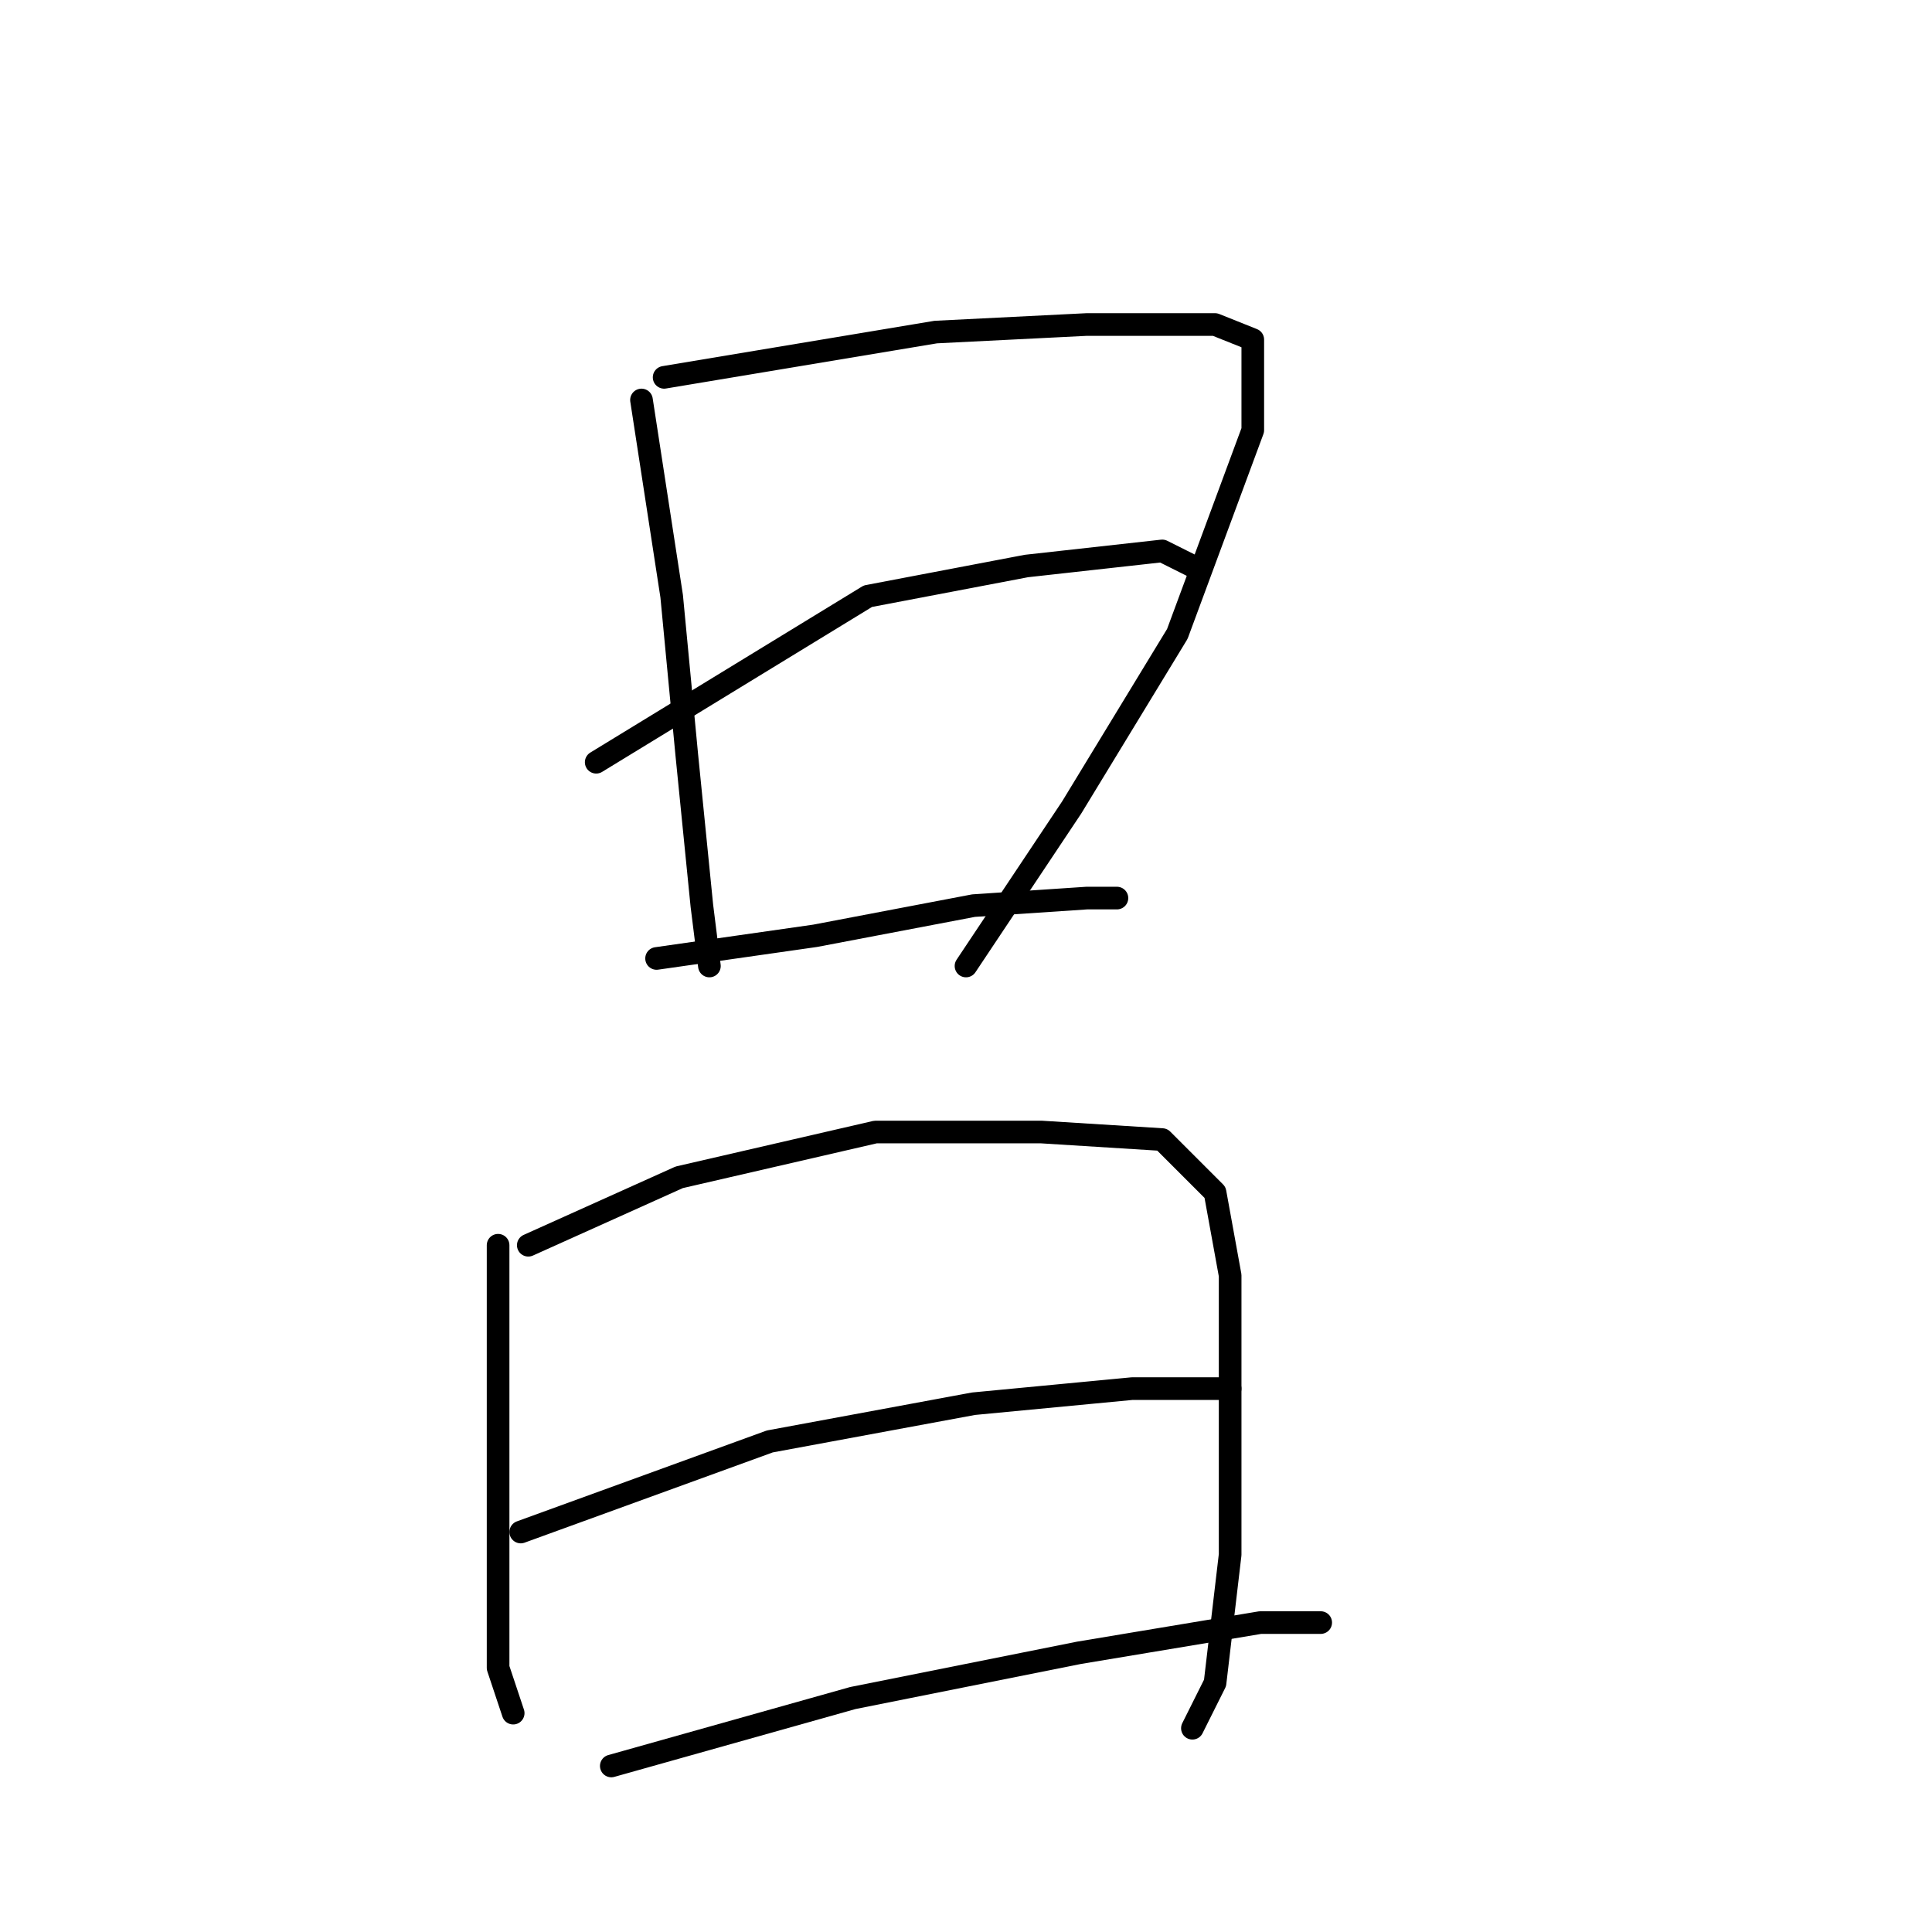 <?xml version="1.0" standalone="no"?>
    <svg width="256" height="256" xmlns="http://www.w3.org/2000/svg" version="1.1">
    <polyline stroke="black" stroke-width="3" stroke-linecap="round" fill="transparent" stroke-linejoin="round" points="85 53 89 79 91 100 93 120 94 128 94 128 " />
        <polyline stroke="black" stroke-width="3" stroke-linecap="round" fill="transparent" stroke-linejoin="round" points="88 50 124 44 144 43 161 43 166 45 166 57 156 84 142 107 128 128 128 128 " />
        <polyline stroke="black" stroke-width="3" stroke-linecap="round" fill="transparent" stroke-linejoin="round" points="79 101 115 79 136 75 154 73 158 75 158 75 " />
        <polyline stroke="black" stroke-width="3" stroke-linecap="round" fill="transparent" stroke-linejoin="round" points="87 127 108 124 129 120 144 119 148 119 148 119 " />
        <polyline stroke="black" stroke-width="3" stroke-linecap="round" fill="transparent" stroke-linejoin="round" points="66 165 66 170 66 186 66 205 66 221 68 227 68 227 " />
        <polyline stroke="black" stroke-width="3" stroke-linecap="round" fill="transparent" stroke-linejoin="round" points="70 165 90 156 116 150 138 150 154 151 161 158 163 169 163 187 163 206 161 223 158 229 158 229 " />
        <polyline stroke="black" stroke-width="3" stroke-linecap="round" fill="transparent" stroke-linejoin="round" points="69 203 102 191 129 186 150 184 161 184 163 184 163 184 " />
        <polyline stroke="black" stroke-width="3" stroke-linecap="round" fill="transparent" stroke-linejoin="round" points="81 234 113 225 143 219 167 215 175 215 175 215 " />
        </svg>